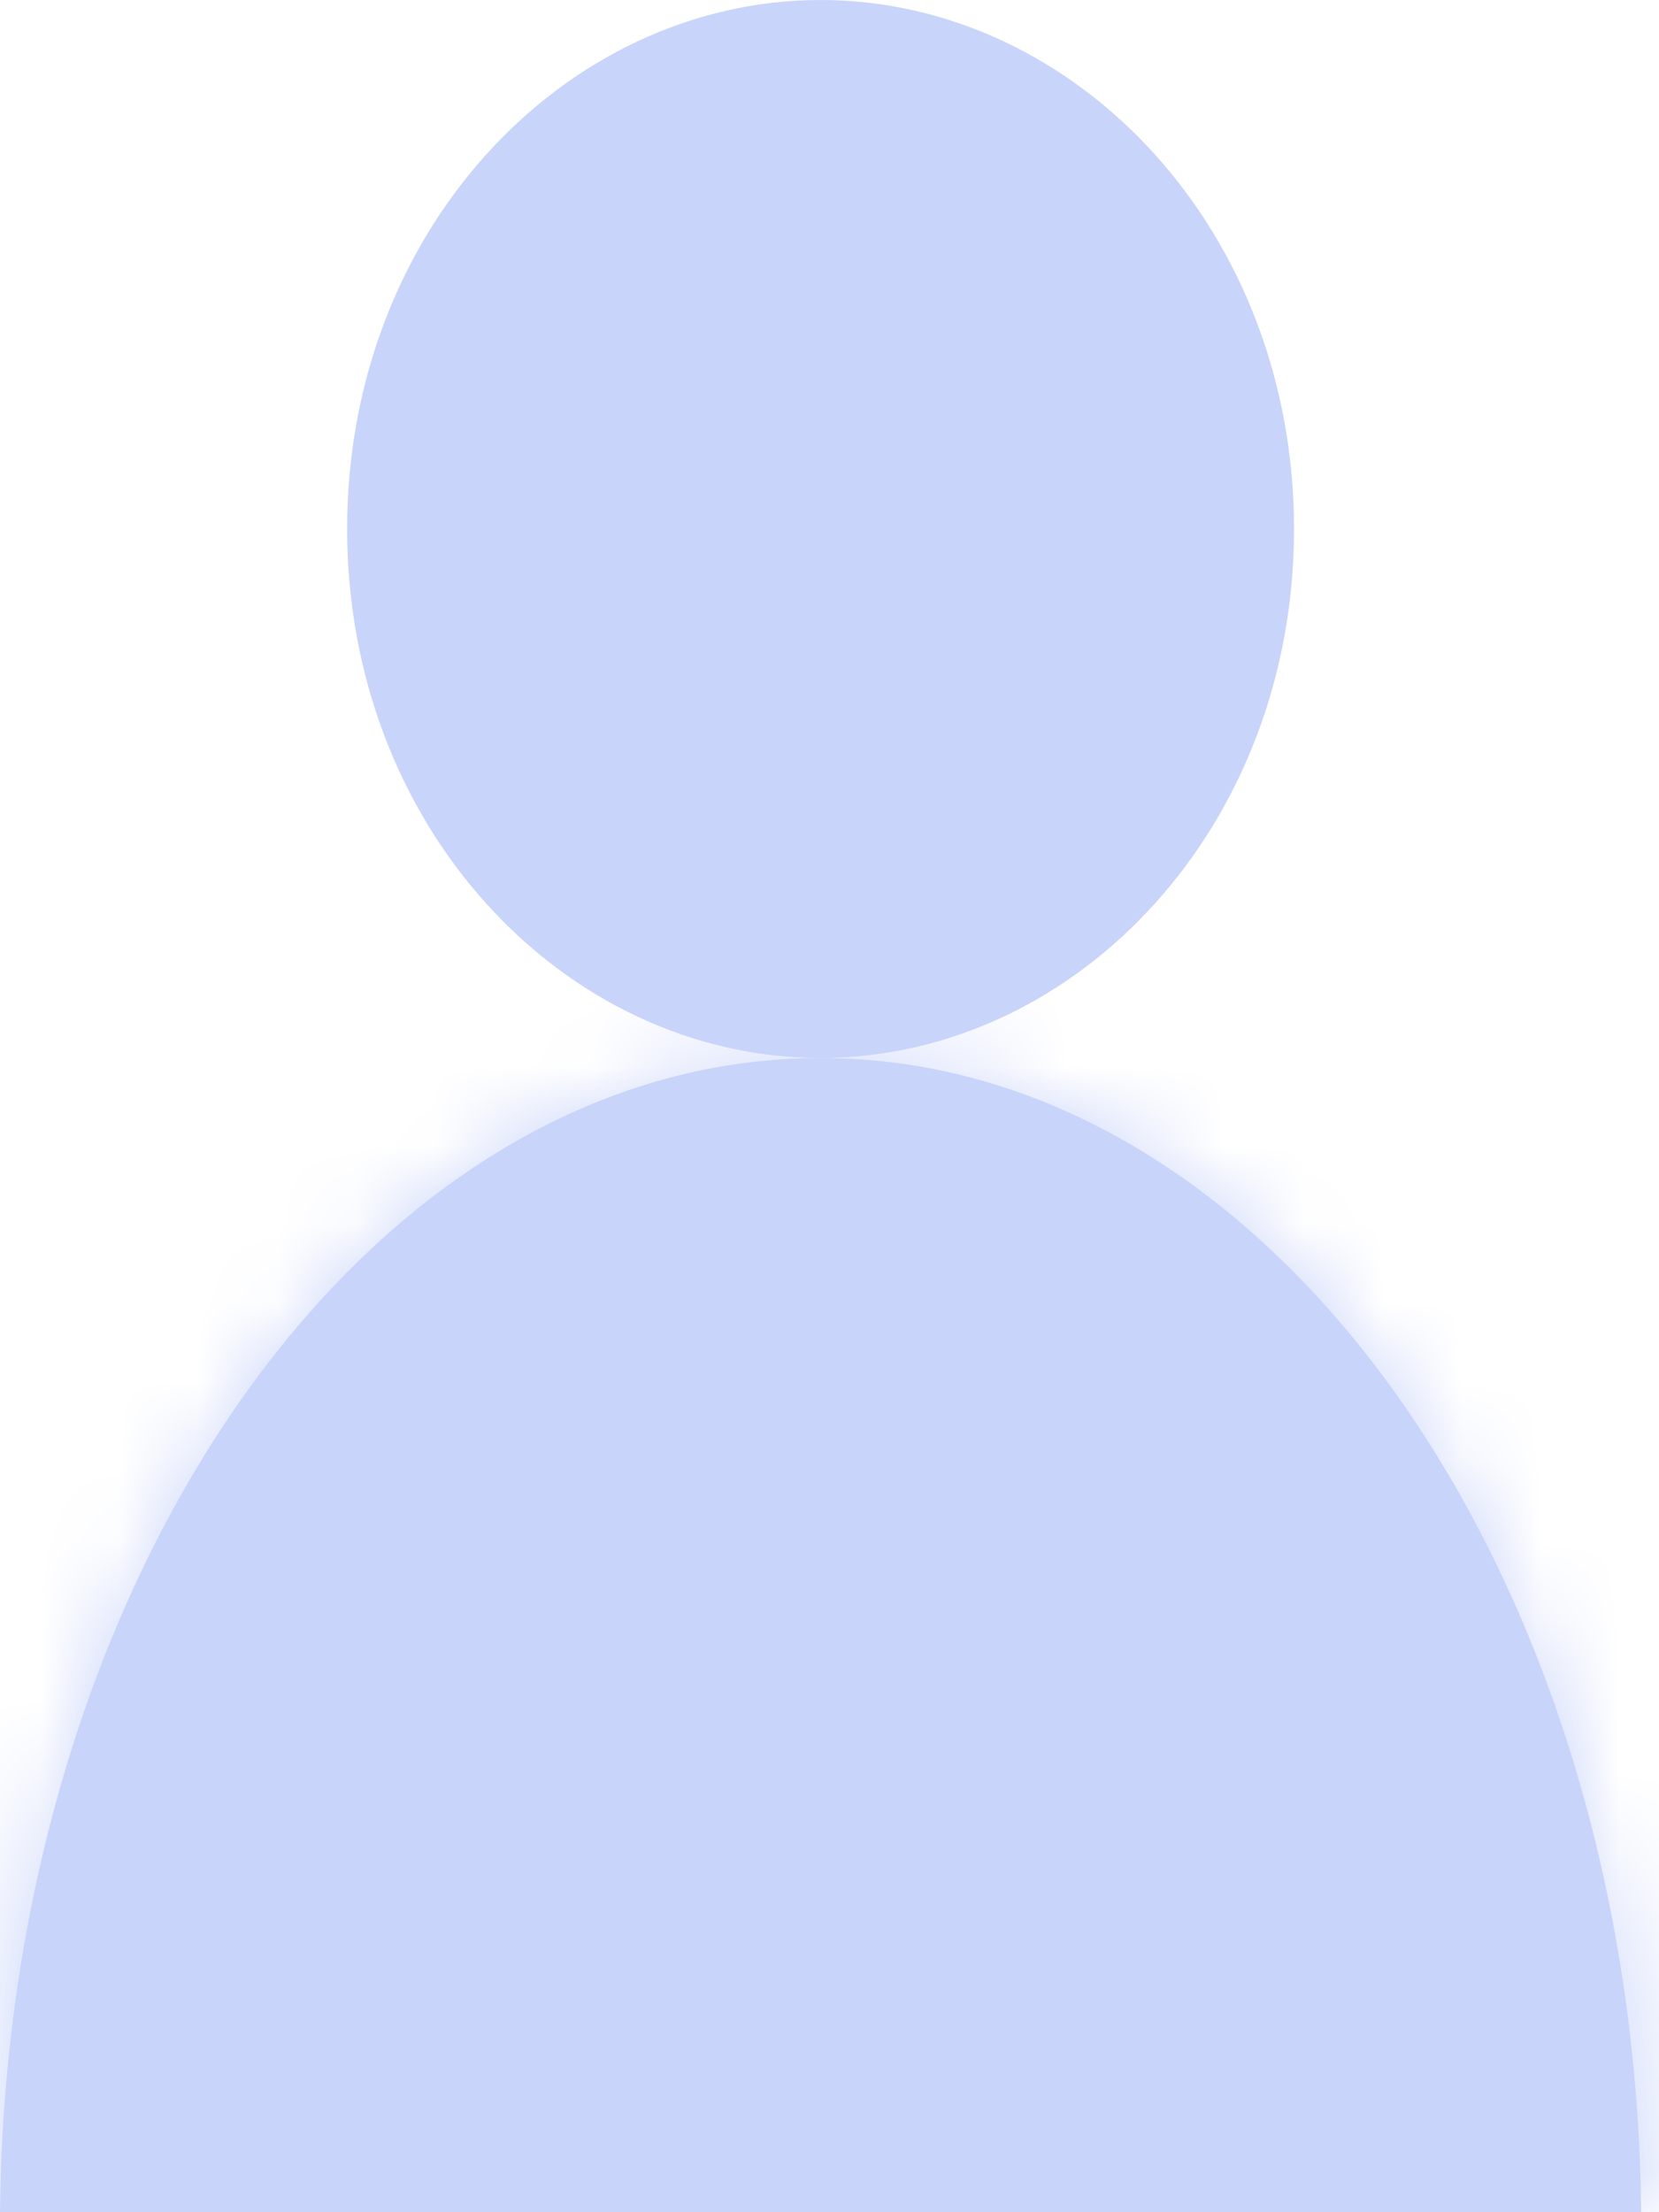 <svg width="21" height="28" viewBox="0 0 21 28" fill="none" xmlns="http://www.w3.org/2000/svg">
<path d="M15.38 6.696C15.38 9.948 13.043 12.391 10.387 12.391C7.731 12.391 5.394 9.948 5.394 6.696C5.394 3.443 7.731 1 10.387 1C13.043 1 15.38 3.443 15.38 6.696Z" fill="#C9D4FA" stroke="#C9D4FA" stroke-width="2"/>
<mask id="path-2-inside-1" fill="white">
<path fill-rule="evenodd" clip-rule="evenodd" d="M-0 28H20.774C20.698 19.913 16.076 13.391 10.387 13.391C4.697 13.391 0.076 19.913 -0 28Z"/>
</mask>
<path fill-rule="evenodd" clip-rule="evenodd" d="M-0 28H20.774C20.698 19.913 16.076 13.391 10.387 13.391C4.697 13.391 0.076 19.913 -0 28Z" fill="#C9D4FA"/>
<path d="M-0 28L-2 27.981L-2.019 30H-0V28ZM20.774 28V30H22.793L22.774 27.981L20.774 28ZM-0 30H20.774V26H-0V30ZM10.387 15.391C12.409 15.391 14.44 16.547 16.055 18.821C17.666 21.09 18.739 24.333 18.774 28.019L22.774 27.981C22.732 23.58 21.456 19.519 19.316 16.505C17.179 13.496 14.054 11.391 10.387 11.391V15.391ZM2 28.019C2.034 24.333 3.107 21.09 4.719 18.821C6.334 16.547 8.365 15.391 10.387 15.391V11.391C6.719 11.391 3.594 13.496 1.458 16.505C-0.683 19.519 -1.959 23.58 -2 27.981L2 28.019Z" fill="#C9D4FA" mask="url(#path-2-inside-1)"/>
</svg>
